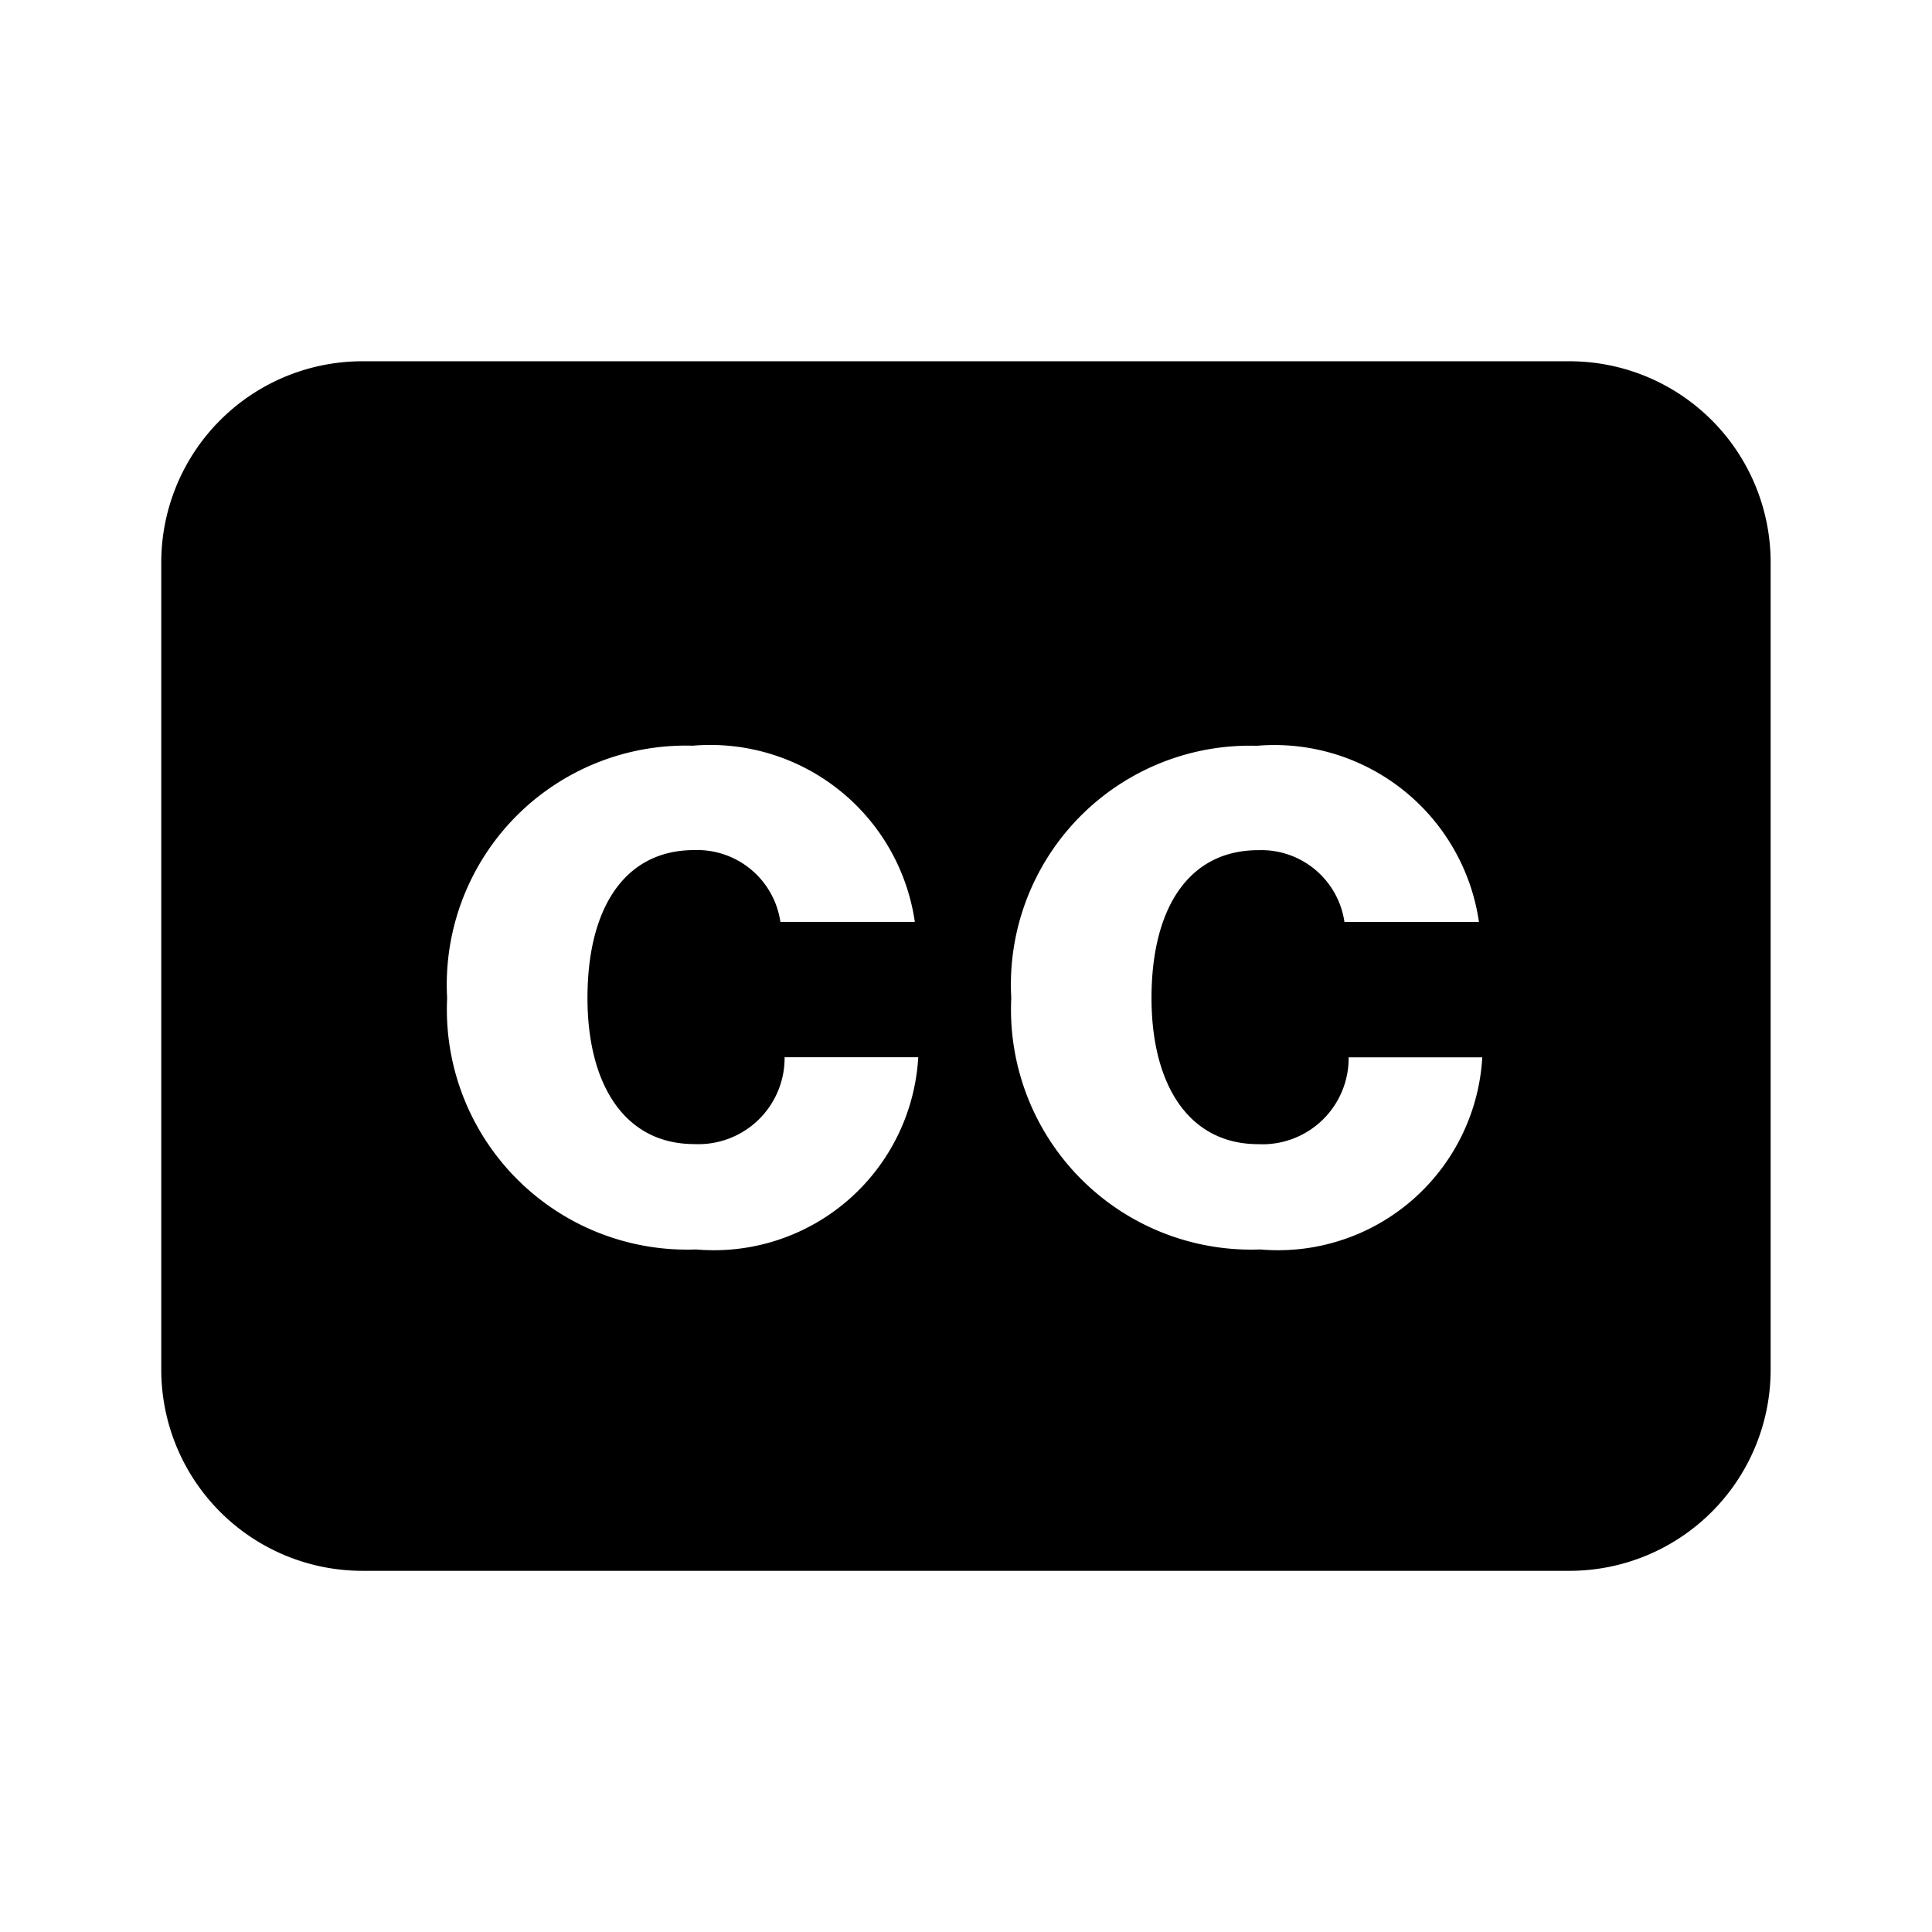 <svg id="Layer_1" data-name="Layer 1" xmlns="http://www.w3.org/2000/svg" viewBox="0 0 21.6 21.6">
  <path d="M17.55,4.039H4.05A2.249,2.249,0,0,0,1.803,6.285v9.031a2.249,2.249,0,0,0,2.246,2.246h13.501a2.249,2.249,0,0,0,2.246-2.246V6.285A2.249,2.249,0,0,0,17.55,4.039ZM7.782,13.969a2.685,2.685,0,0,1-2.783-2.811A2.673,2.673,0,0,1,7.745,8.337a2.311,2.311,0,0,1,2.483,1.97H8.725a.94.94,0,0,0-.962-.803c-.784,0-1.195.654-1.195,1.653,0,.962.411,1.634,1.195,1.634a.964.964,0,0,0,1.009-.971h1.494A2.288,2.288,0,0,1,7.782,13.969Zm6.307,0a2.685,2.685,0,0,1-2.783-2.811,2.672,2.672,0,0,1,2.745-2.82,2.311,2.311,0,0,1,2.484,1.97H15.031a.939.939,0,0,0-.962-.803c-.784,0-1.195.654-1.195,1.653,0,.962.411,1.634,1.195,1.634a.963.963,0,0,0,1.009-.971H16.572A2.287,2.287,0,0,1,14.089,13.969Z"/>
</svg>
